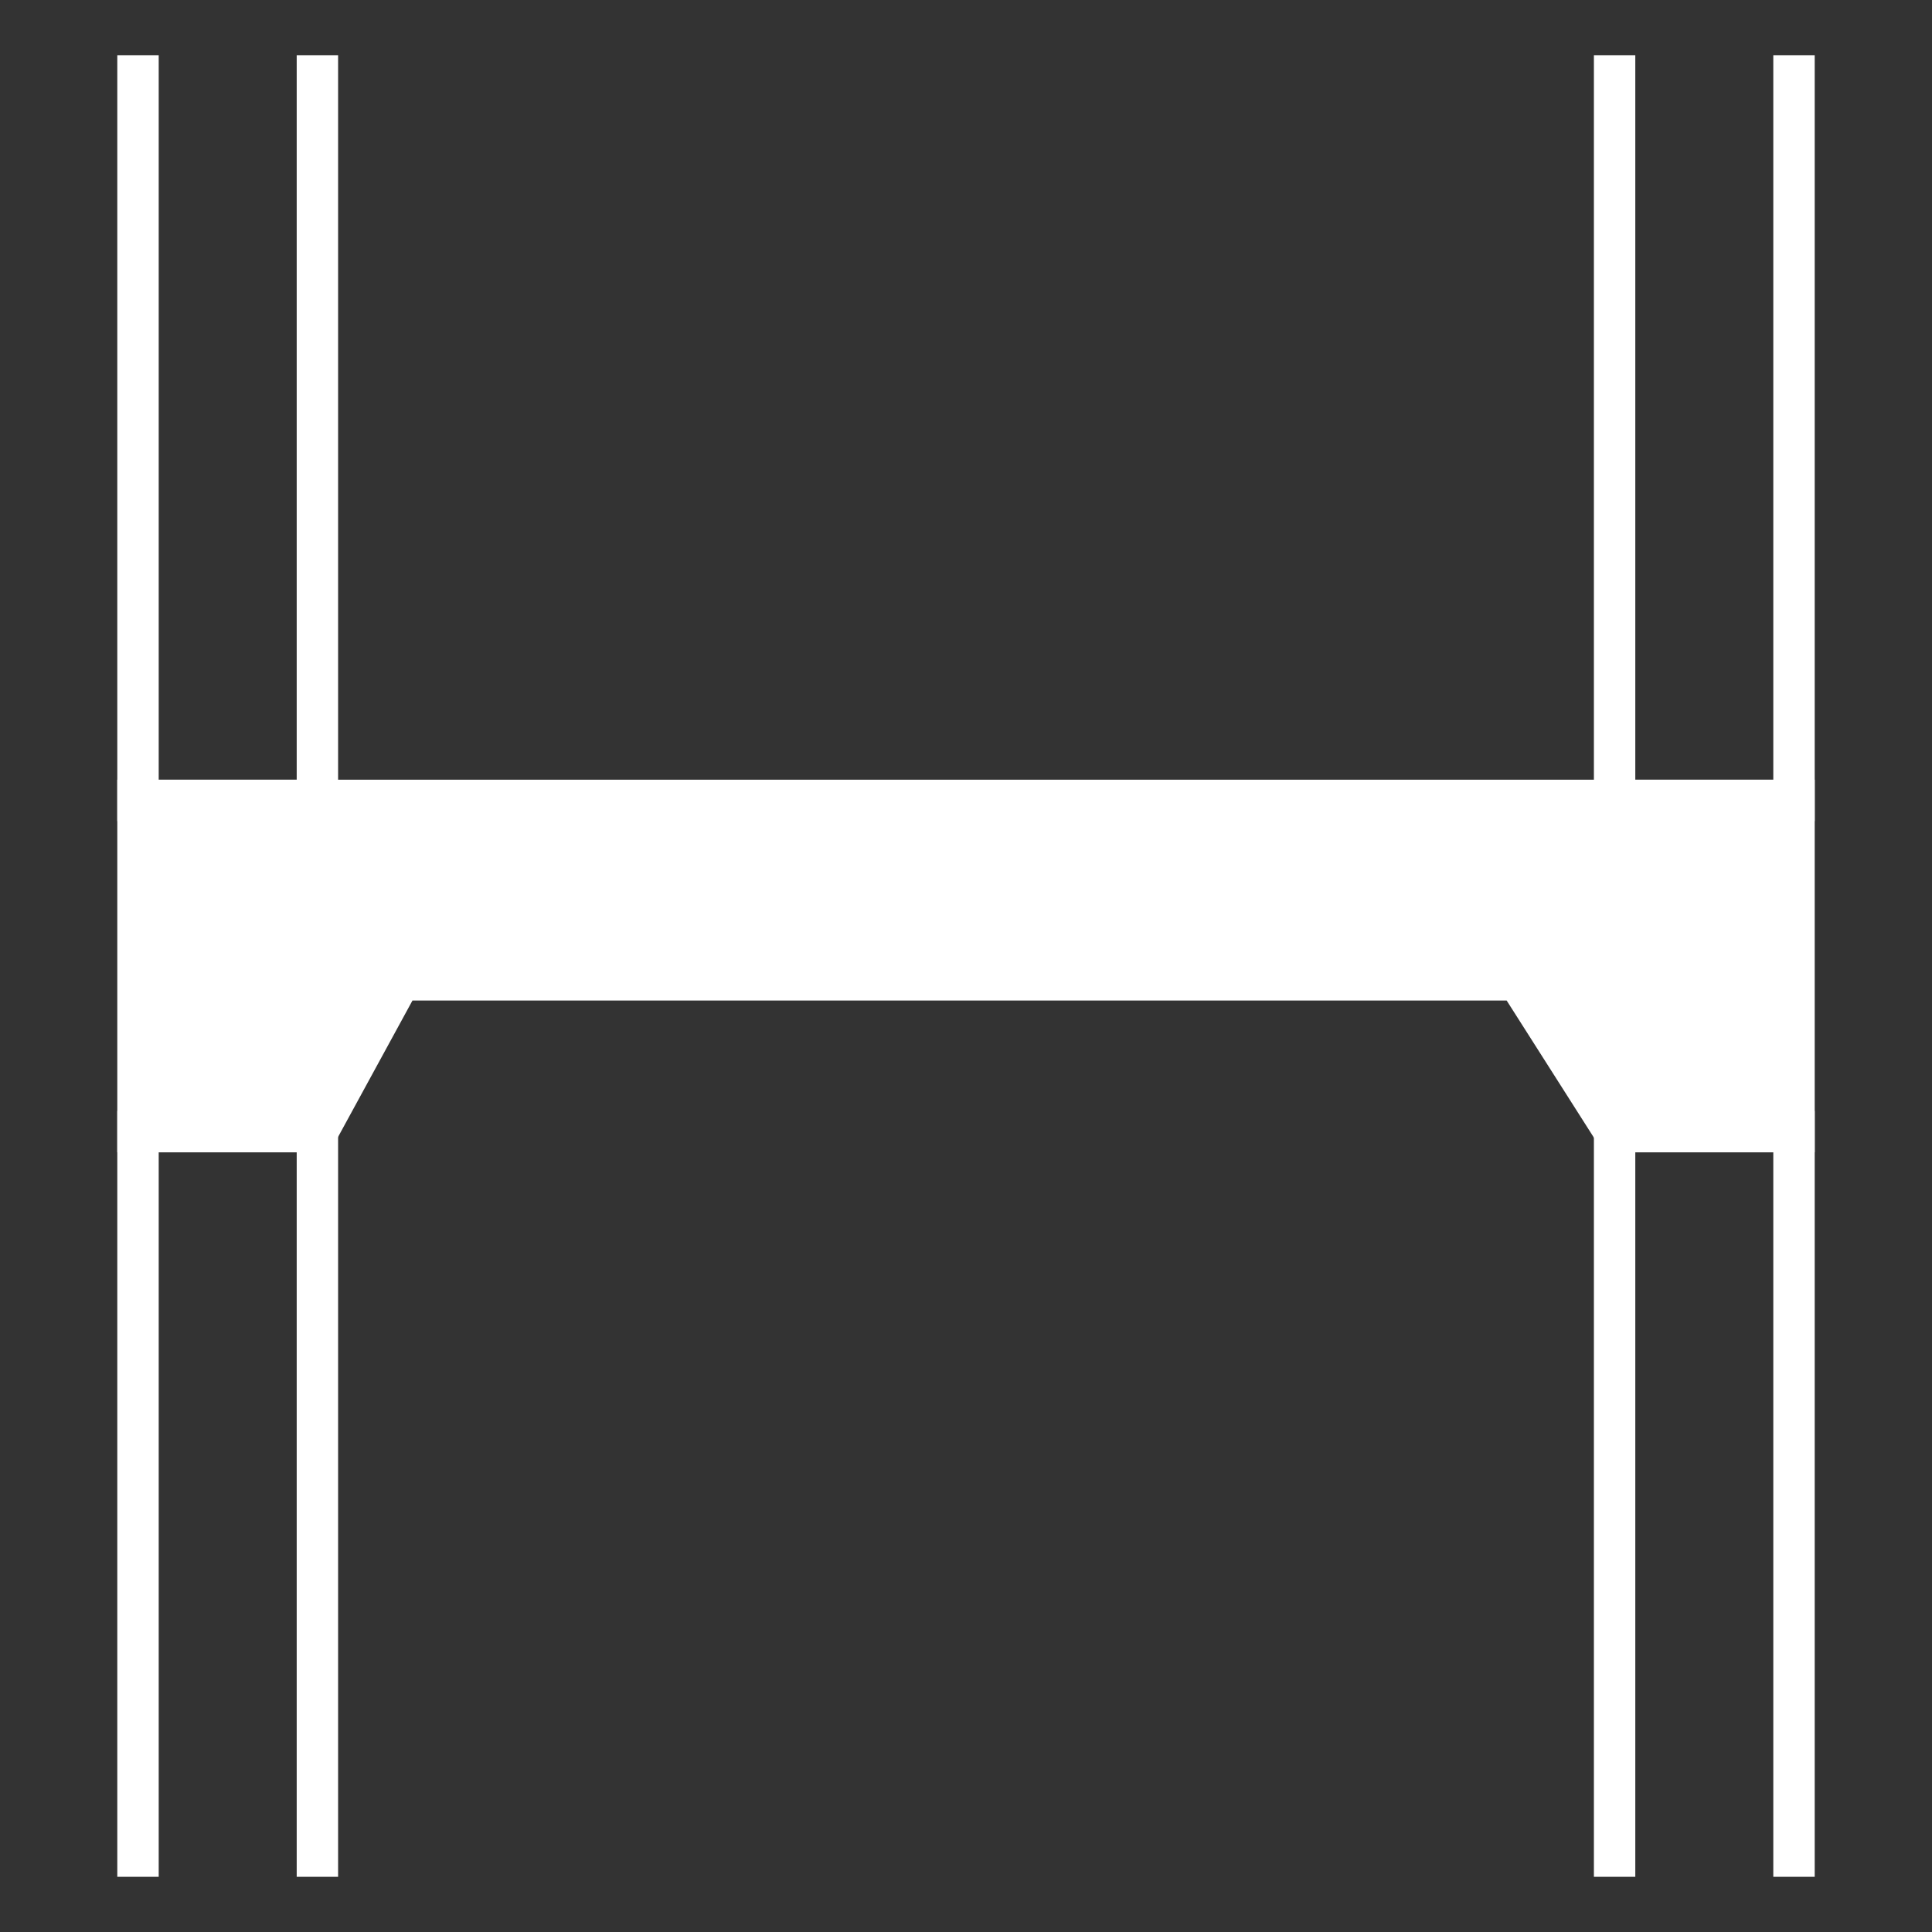 <svg width="140" height="140" viewBox="0 0 140 140" fill="none" xmlns="http://www.w3.org/2000/svg">
<rect x="0" y="0" width="140" height="140" fill="#333333" stroke="none"/>
<path d="M10 58H130V82H117L110 71H29L23 82H10V58Z" fill="white" stroke="white" stroke-width="3"/>
<path d="M23 136V82H10V136" stroke="white" stroke-width="3"/>
<path d="M130 136V82H117V136" stroke="white" stroke-width="3"/>
<path d="M117 4V58H130V4" stroke="white" stroke-width="3"/>
<path d="M10 4V58H23V4" stroke="white" stroke-width="3"/>
</svg>

